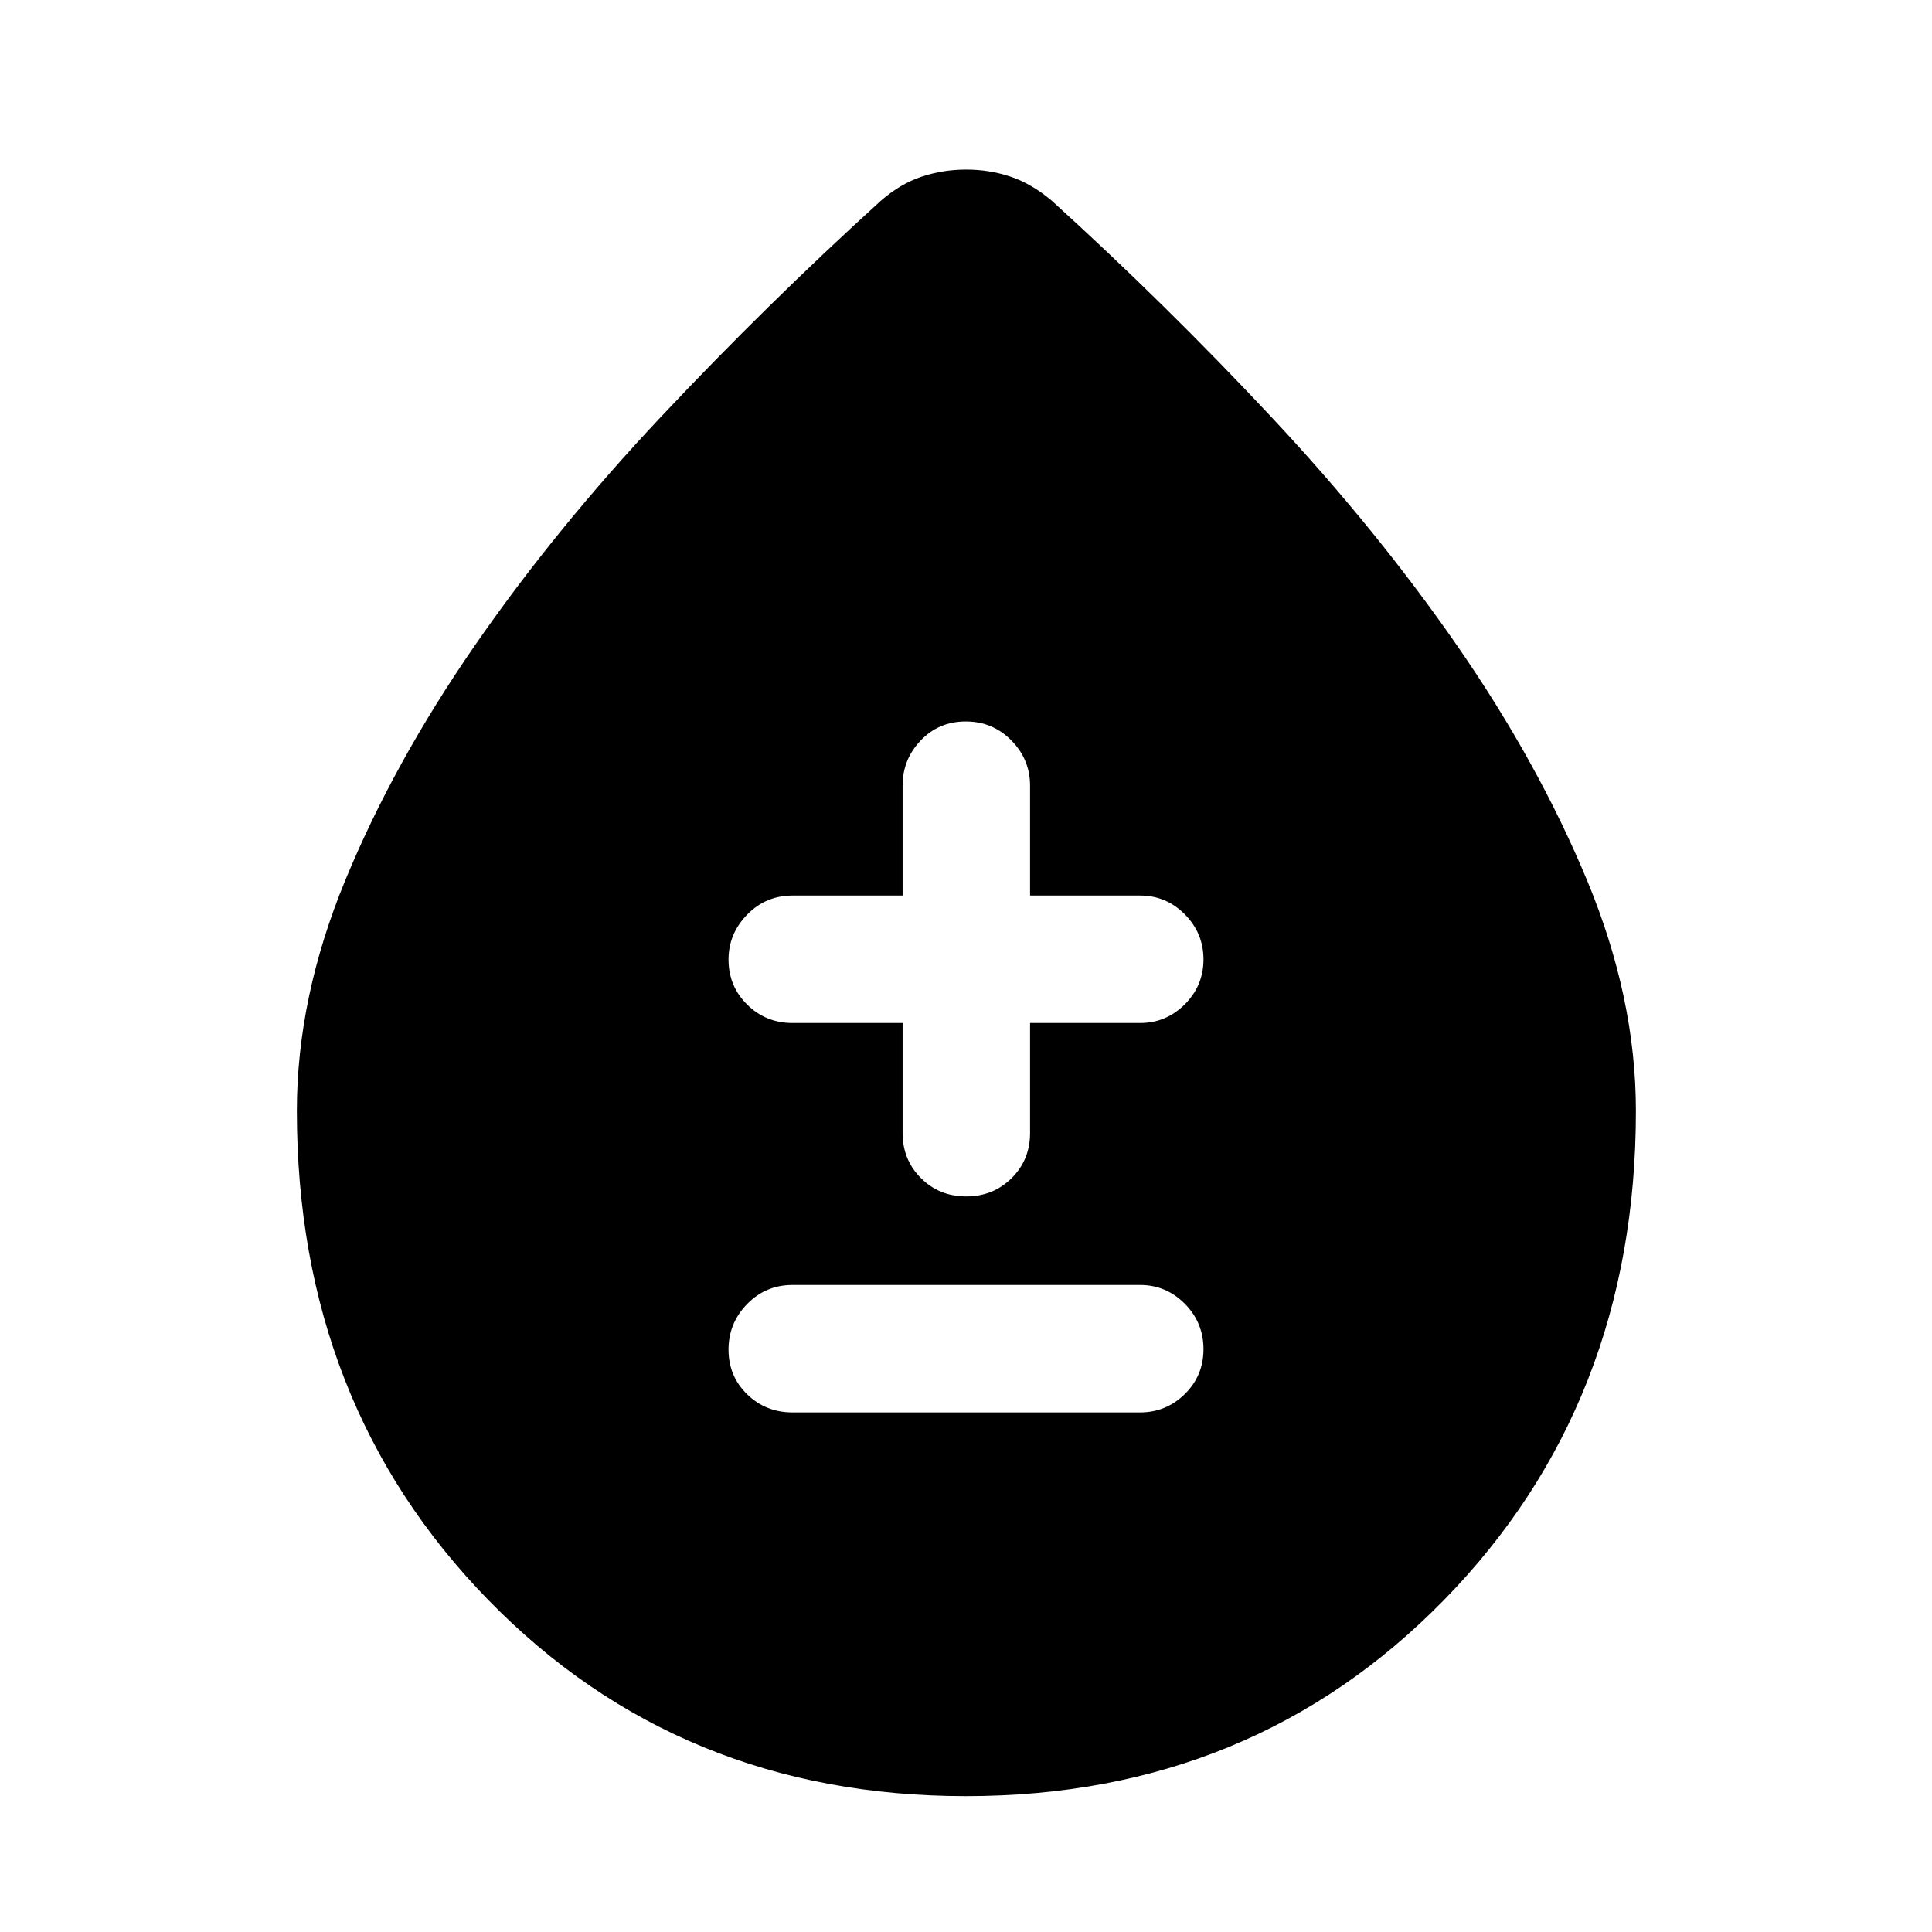 <svg xmlns="http://www.w3.org/2000/svg" height="40" viewBox="0 -960 960 960" width="40"><path d="M479.96-67.51q-142.26 0-237.36-97.51-95.09-97.52-95.09-243 0-56.24 24.05-114.55 24.05-58.31 64.19-116.4 40.15-58.09 92.85-114.08 52.7-56 109.16-107.26 9.64-8.38 20.19-11.9 10.56-3.53 22.16-3.53 11.61 0 22.05 3.53 10.44 3.52 20.41 11.9 56.45 51.22 109.09 107.44 52.64 56.23 92.69 114.13 40.04 57.91 64.28 116.25 24.24 58.34 24.24 114.49 0 145.47-95.32 242.98-95.33 97.51-237.59 97.51Zm-86.13-190.67H566.5q12.95 0 22.23-9.12 9.27-9.12 9.27-22.31t-9.27-22.55q-9.28-9.35-22.23-9.35H393.83q-13.33 0-22.58 9.47-9.25 9.47-9.25 22.66 0 13.2 9.25 22.2t22.58 9Zm54.67-193.5v54.67q0 13.33 9.12 22.41 9.11 9.09 22.5 9.09 13.38 0 22.55-9.09 9.16-9.08 9.16-22.41v-54.67h54.67q12.95 0 22.23-9.29 9.27-9.28 9.27-22.31 0-13.02-9.27-22.38-9.28-9.35-22.23-9.35h-54.67v-54.67q0-12.96-9.28-22.4-9.28-9.43-22.67-9.43-13.38 0-22.38 9.43-9 9.44-9 22.4v54.67h-54.67q-13.33 0-22.58 9.49-9.25 9.5-9.25 22.31 0 13.2 9.25 22.36 9.25 9.17 22.58 9.17h54.67Z"/></svg>